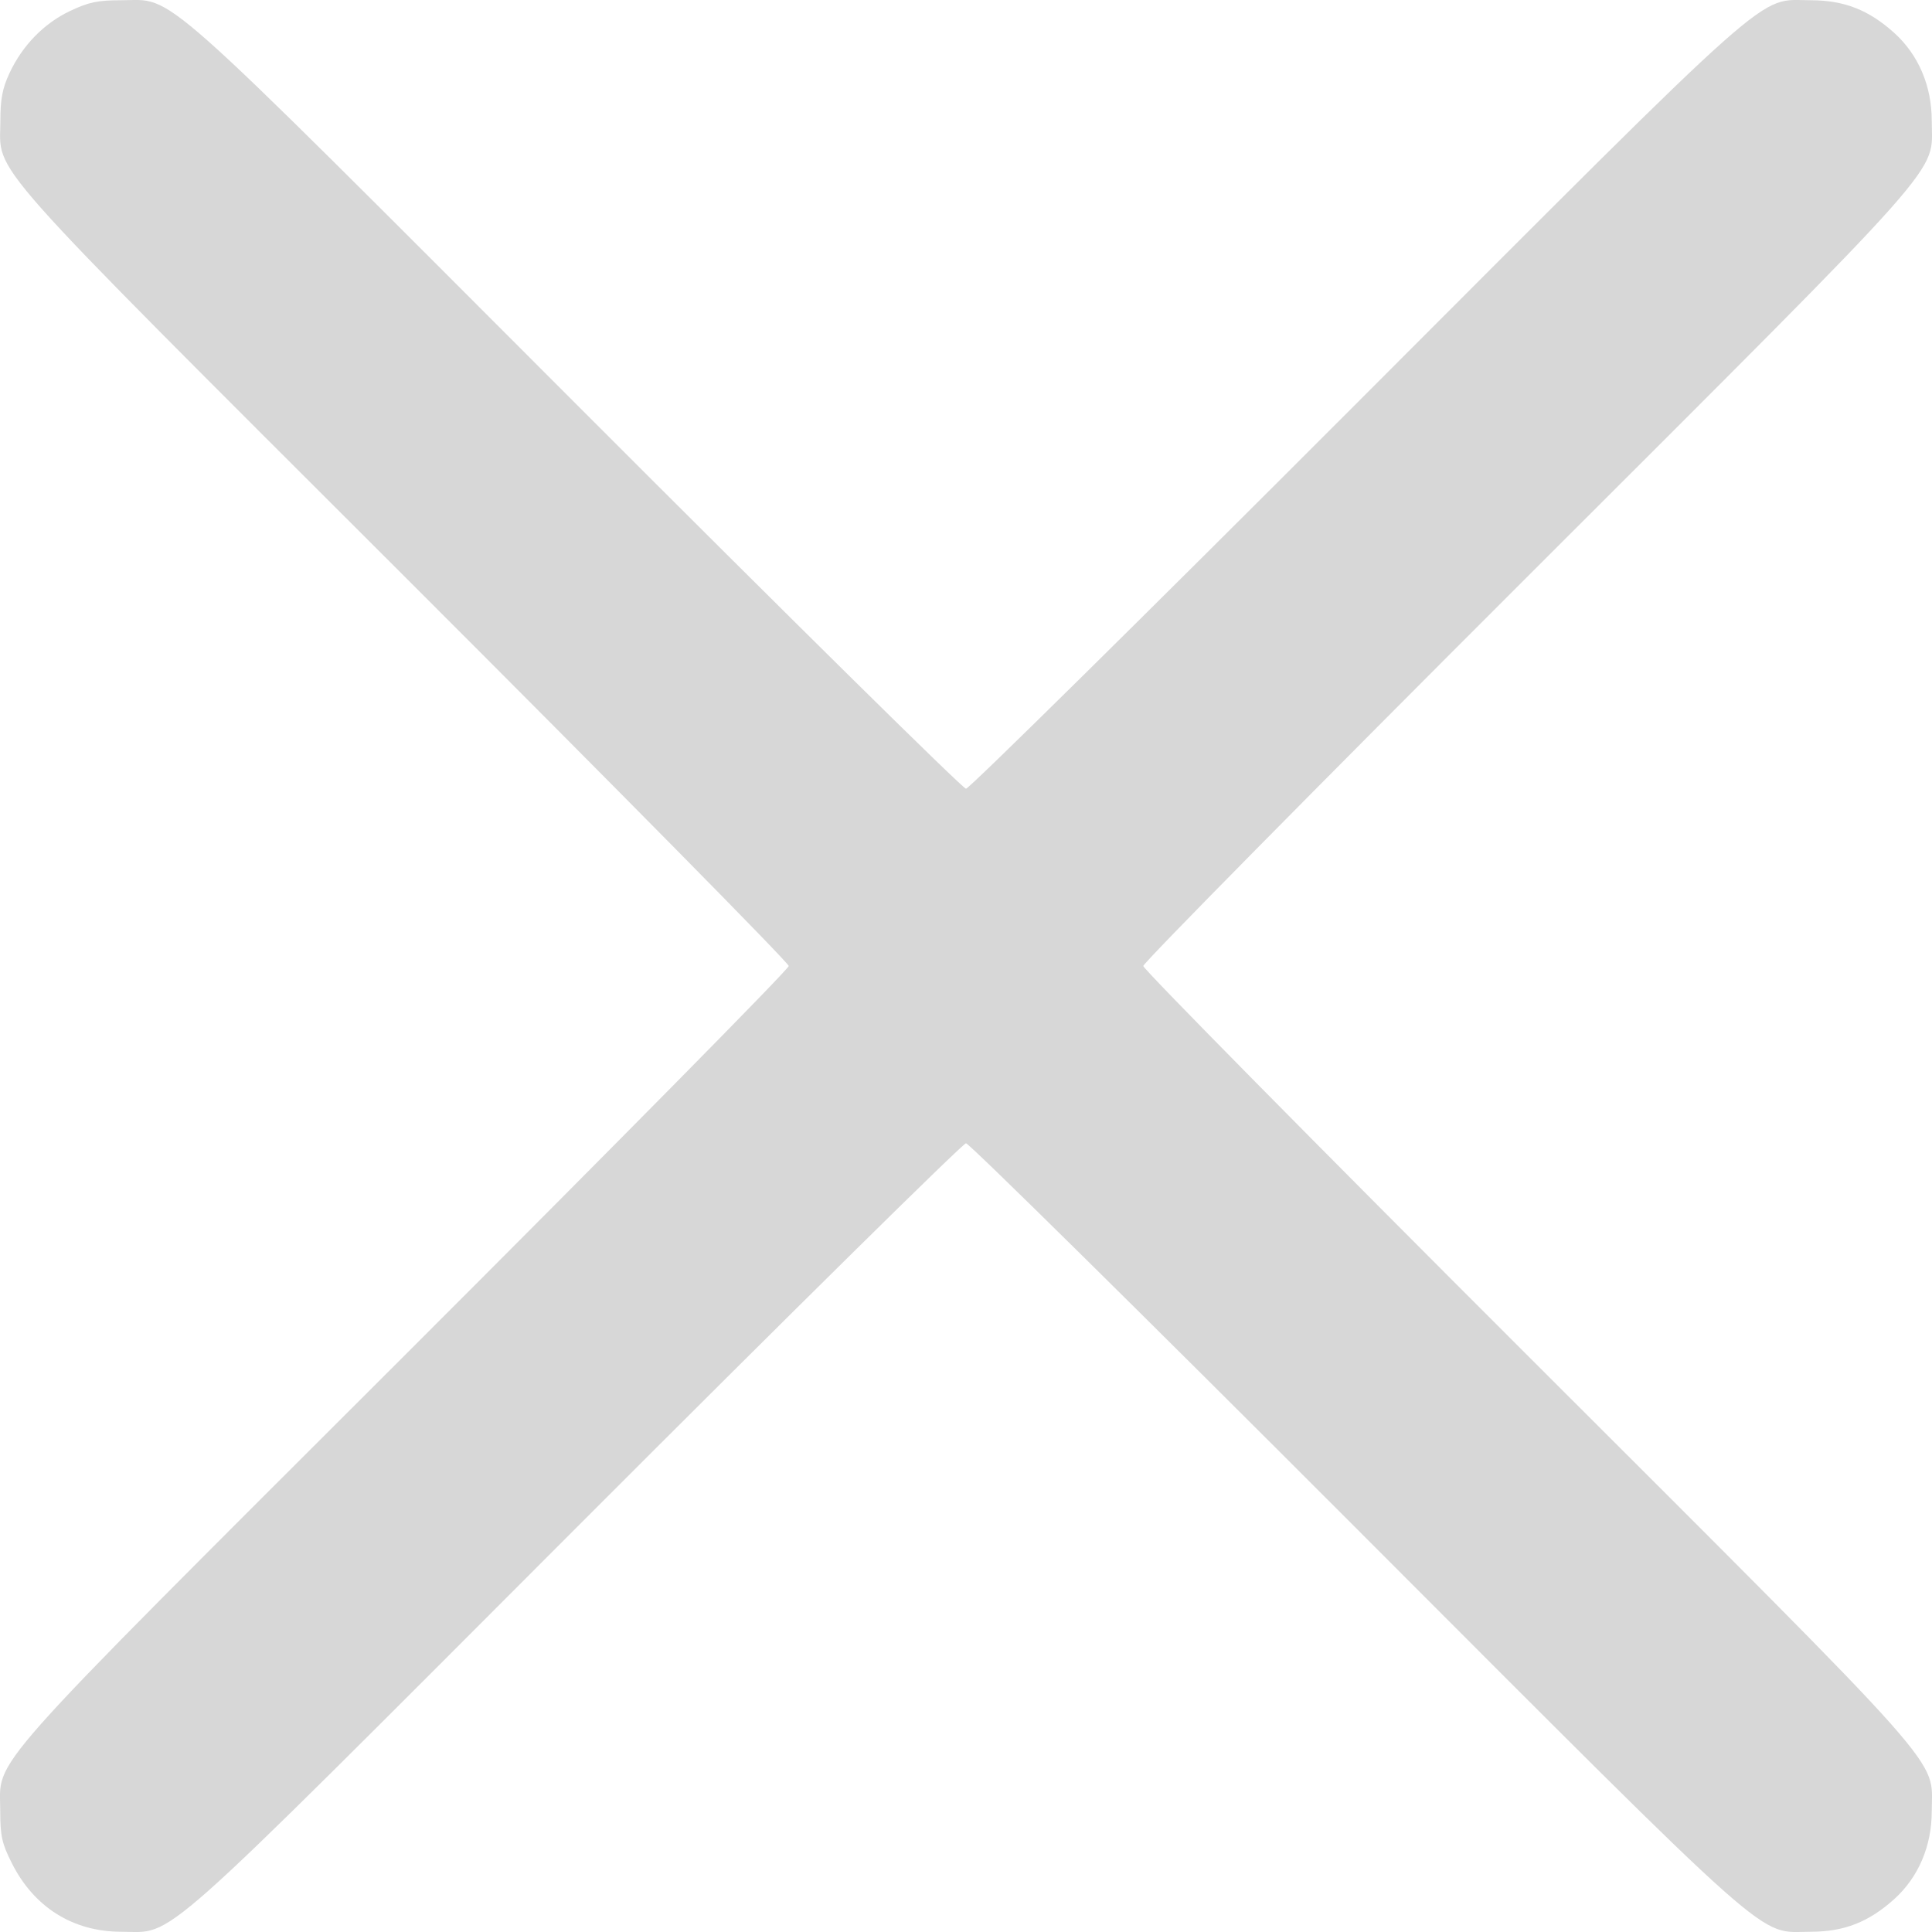 <svg width="16" height="16" viewBox="0 0 16 16" fill="none" xmlns="http://www.w3.org/2000/svg">
<path fill-rule="evenodd" clip-rule="evenodd" d="M0.58 0.091C0.363 0.194 0.185 0.377 0.078 0.607C0.02 0.731 0.003 0.821 0.003 1.002C0.002 1.456 -0.202 1.226 3.358 4.782C5.103 6.526 6.532 7.974 6.532 8C6.532 8.026 5.103 9.474 3.358 11.218C-0.205 14.777 0.002 14.543 0.002 15.001C0.002 15.203 0.016 15.267 0.097 15.428C0.28 15.794 0.603 15.997 1.002 15.998C1.456 15.998 1.226 16.203 4.782 12.643C6.526 10.897 7.974 9.468 8 9.468C8.026 9.468 9.474 10.897 11.218 12.643C14.774 16.203 14.544 15.998 14.998 15.998C15.274 15.997 15.475 15.918 15.687 15.728C15.888 15.546 15.998 15.289 15.998 14.998C15.998 14.544 16.202 14.774 12.643 11.218C10.897 9.474 9.468 8.026 9.468 8C9.468 7.974 10.897 6.526 12.643 4.782C16.202 1.226 15.998 1.456 15.998 1.002C15.998 0.711 15.888 0.454 15.687 0.272C15.475 0.082 15.274 0.003 14.998 0.002C14.544 0.002 14.774 -0.203 11.218 3.357C9.474 5.103 8.026 6.532 8 6.532C7.974 6.532 6.526 5.103 4.782 3.357C1.226 -0.202 1.456 0.002 1.002 0.002C0.809 0.002 0.734 0.018 0.58 0.091Z" fill="#D7D7D7"/>
</svg>
